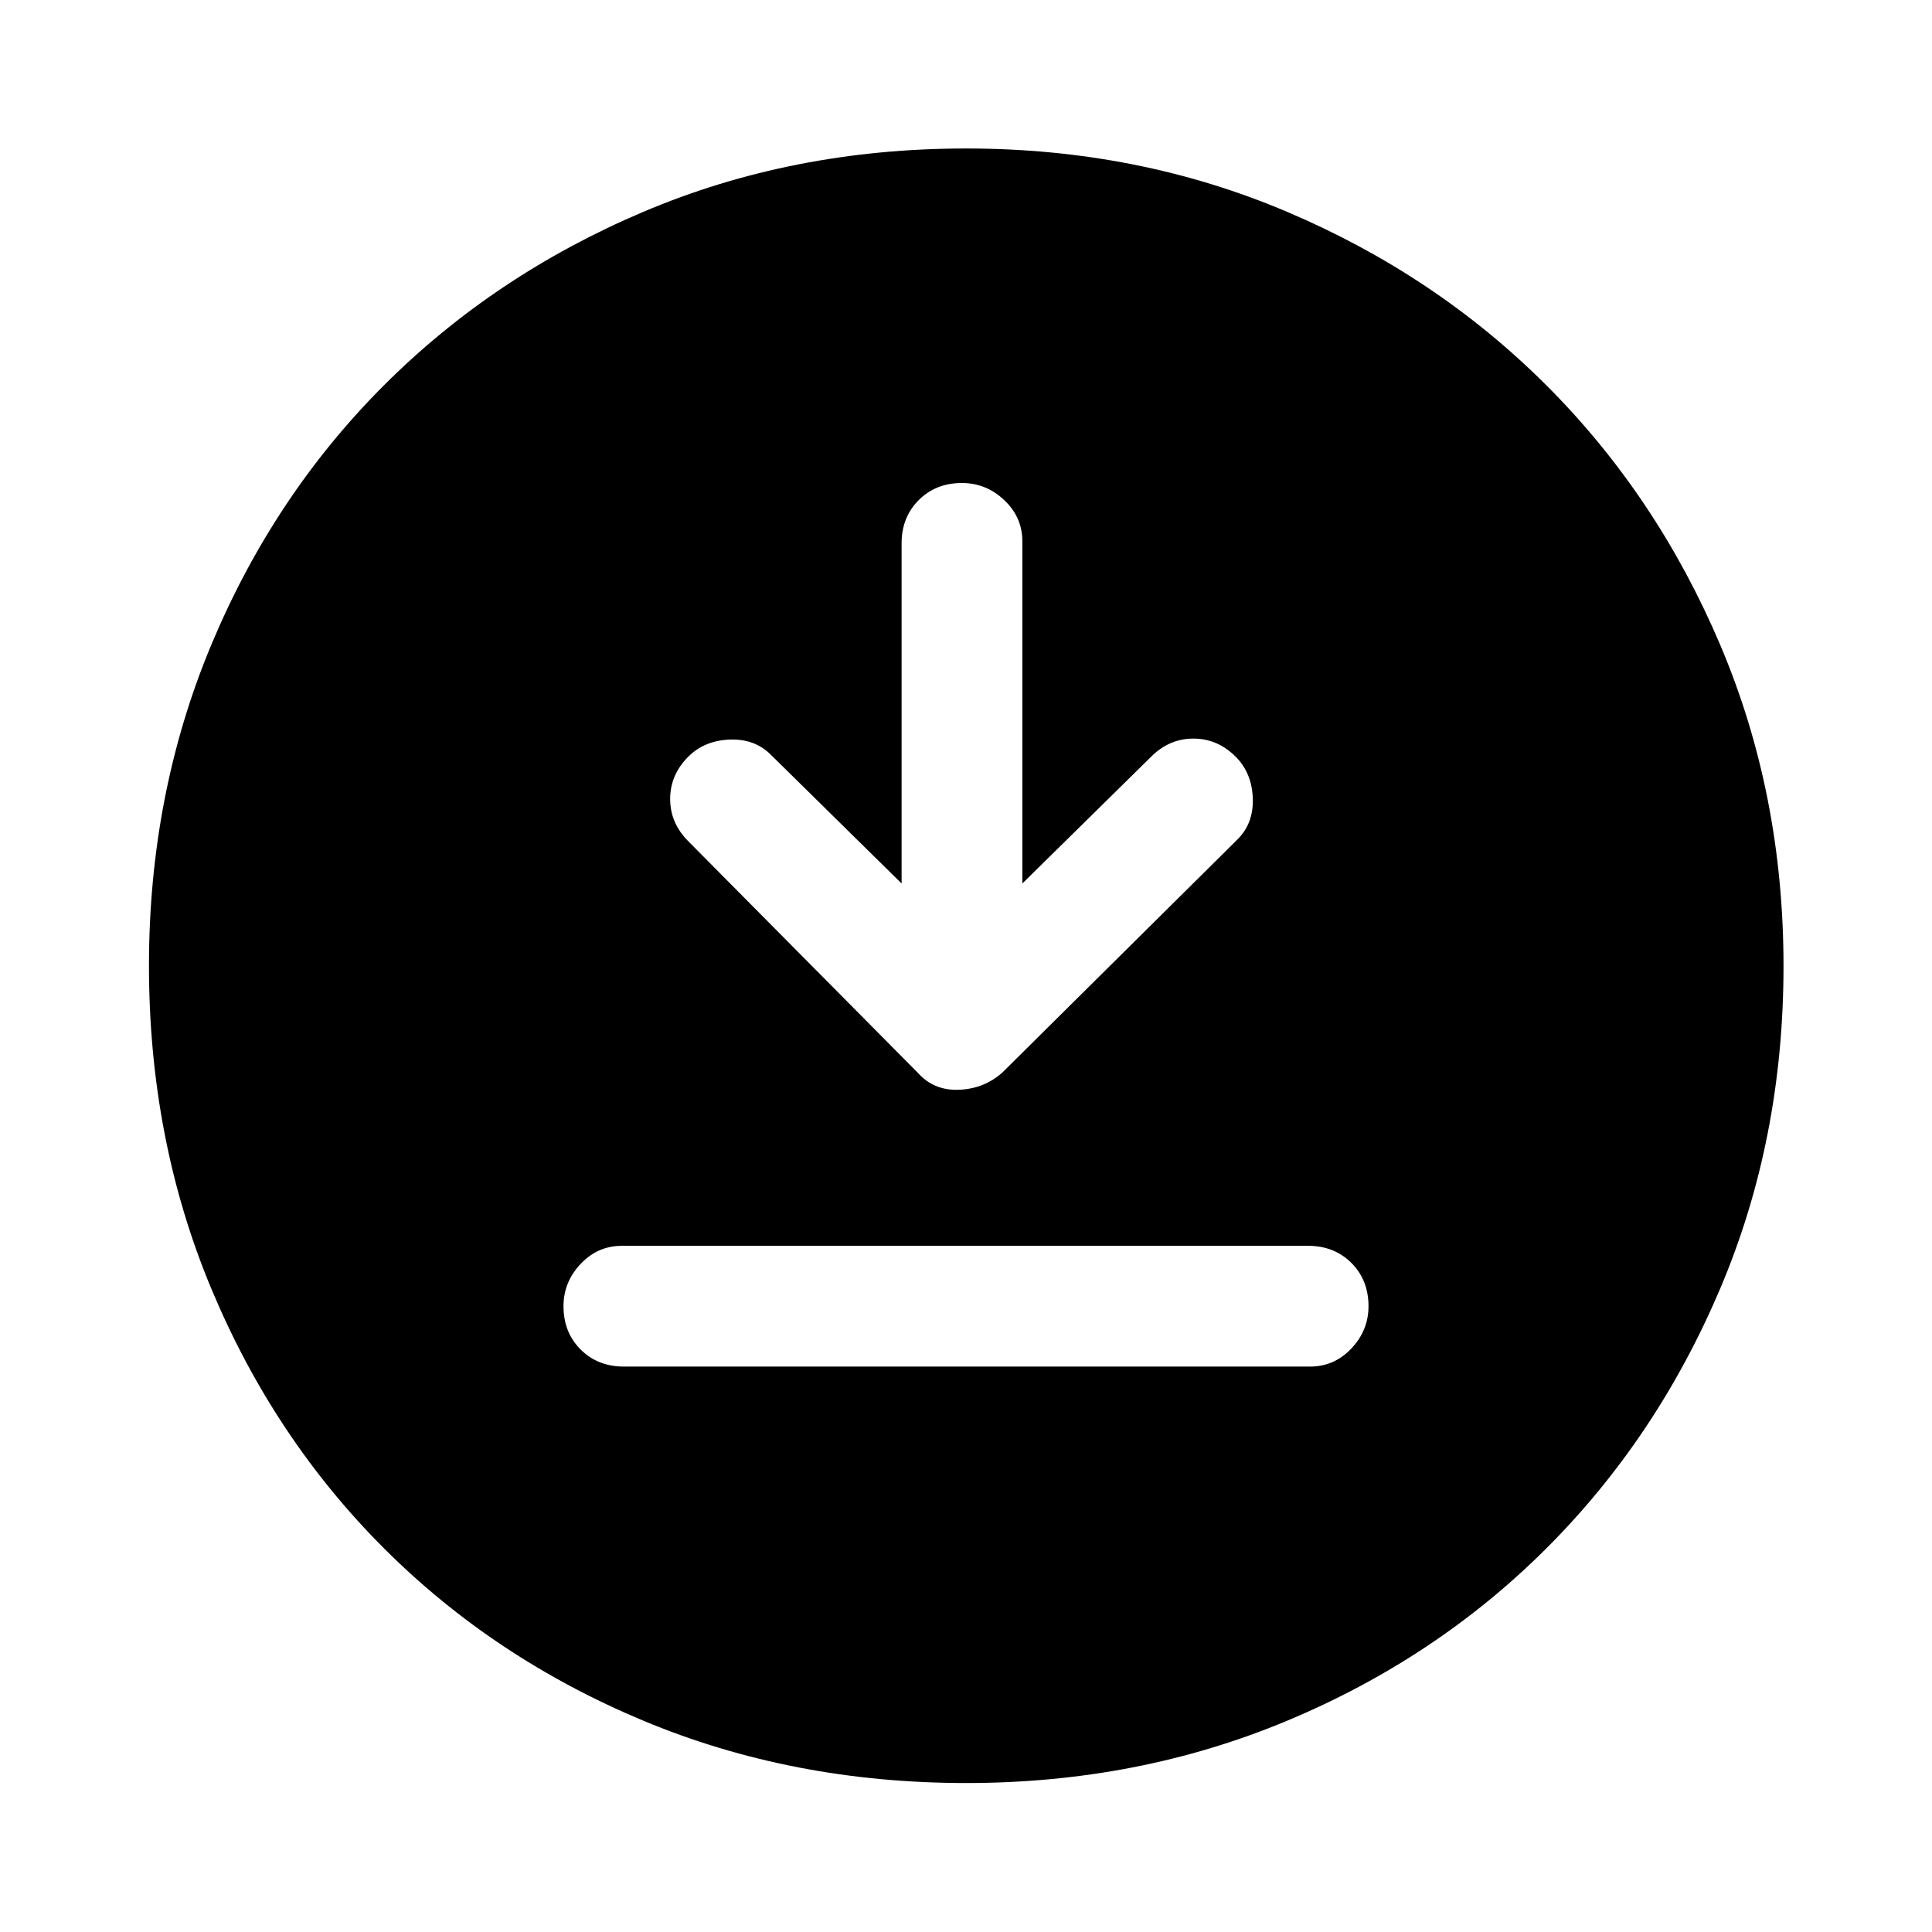 <svg xmlns="http://www.w3.org/2000/svg" width="48" height="48" viewBox="0 96 960 960"><path d="m448 535-65-64q-8-8-20.5-7.5T342 472q-9 9-9 21t9 21l114 115q8 9 20.5 8.5T498 629l117-116q8-8 7.5-20.5T614 472q-9-9-21-9t-21 9l-64 63V365q0-12-9-20.5t-21-8.5q-13 0-21.5 8.5T448 366v169ZM310 775.043h341q12 0 20.5-9t8.5-21q0-13-8.5-21.5t-21.5-8.5H309q-12 0-20.5 9t-8.5 21q0 13 8.5 21.5t21.5 8.5Zm170.12 206.935q-86.316 0-160.508-30.998-74.193-30.998-128.893-85.699-54.701-54.7-85.699-128.893-30.998-74.192-30.998-160.508 0-85.315 30.941-159.403 30.942-74.088 85.699-128.893 54.757-54.805 128.95-86.303 74.192-31.499 160.508-31.499 85.315 0 159.416 31.468 74.102 31.467 128.916 86.268 54.815 54.801 86.29 128.883Q886.218 490.484 886.218 576q0 86.196-31.499 160.388-31.498 74.193-86.303 128.95-54.805 54.757-128.893 85.699-74.088 30.941-159.403 30.941Z"/></svg>
